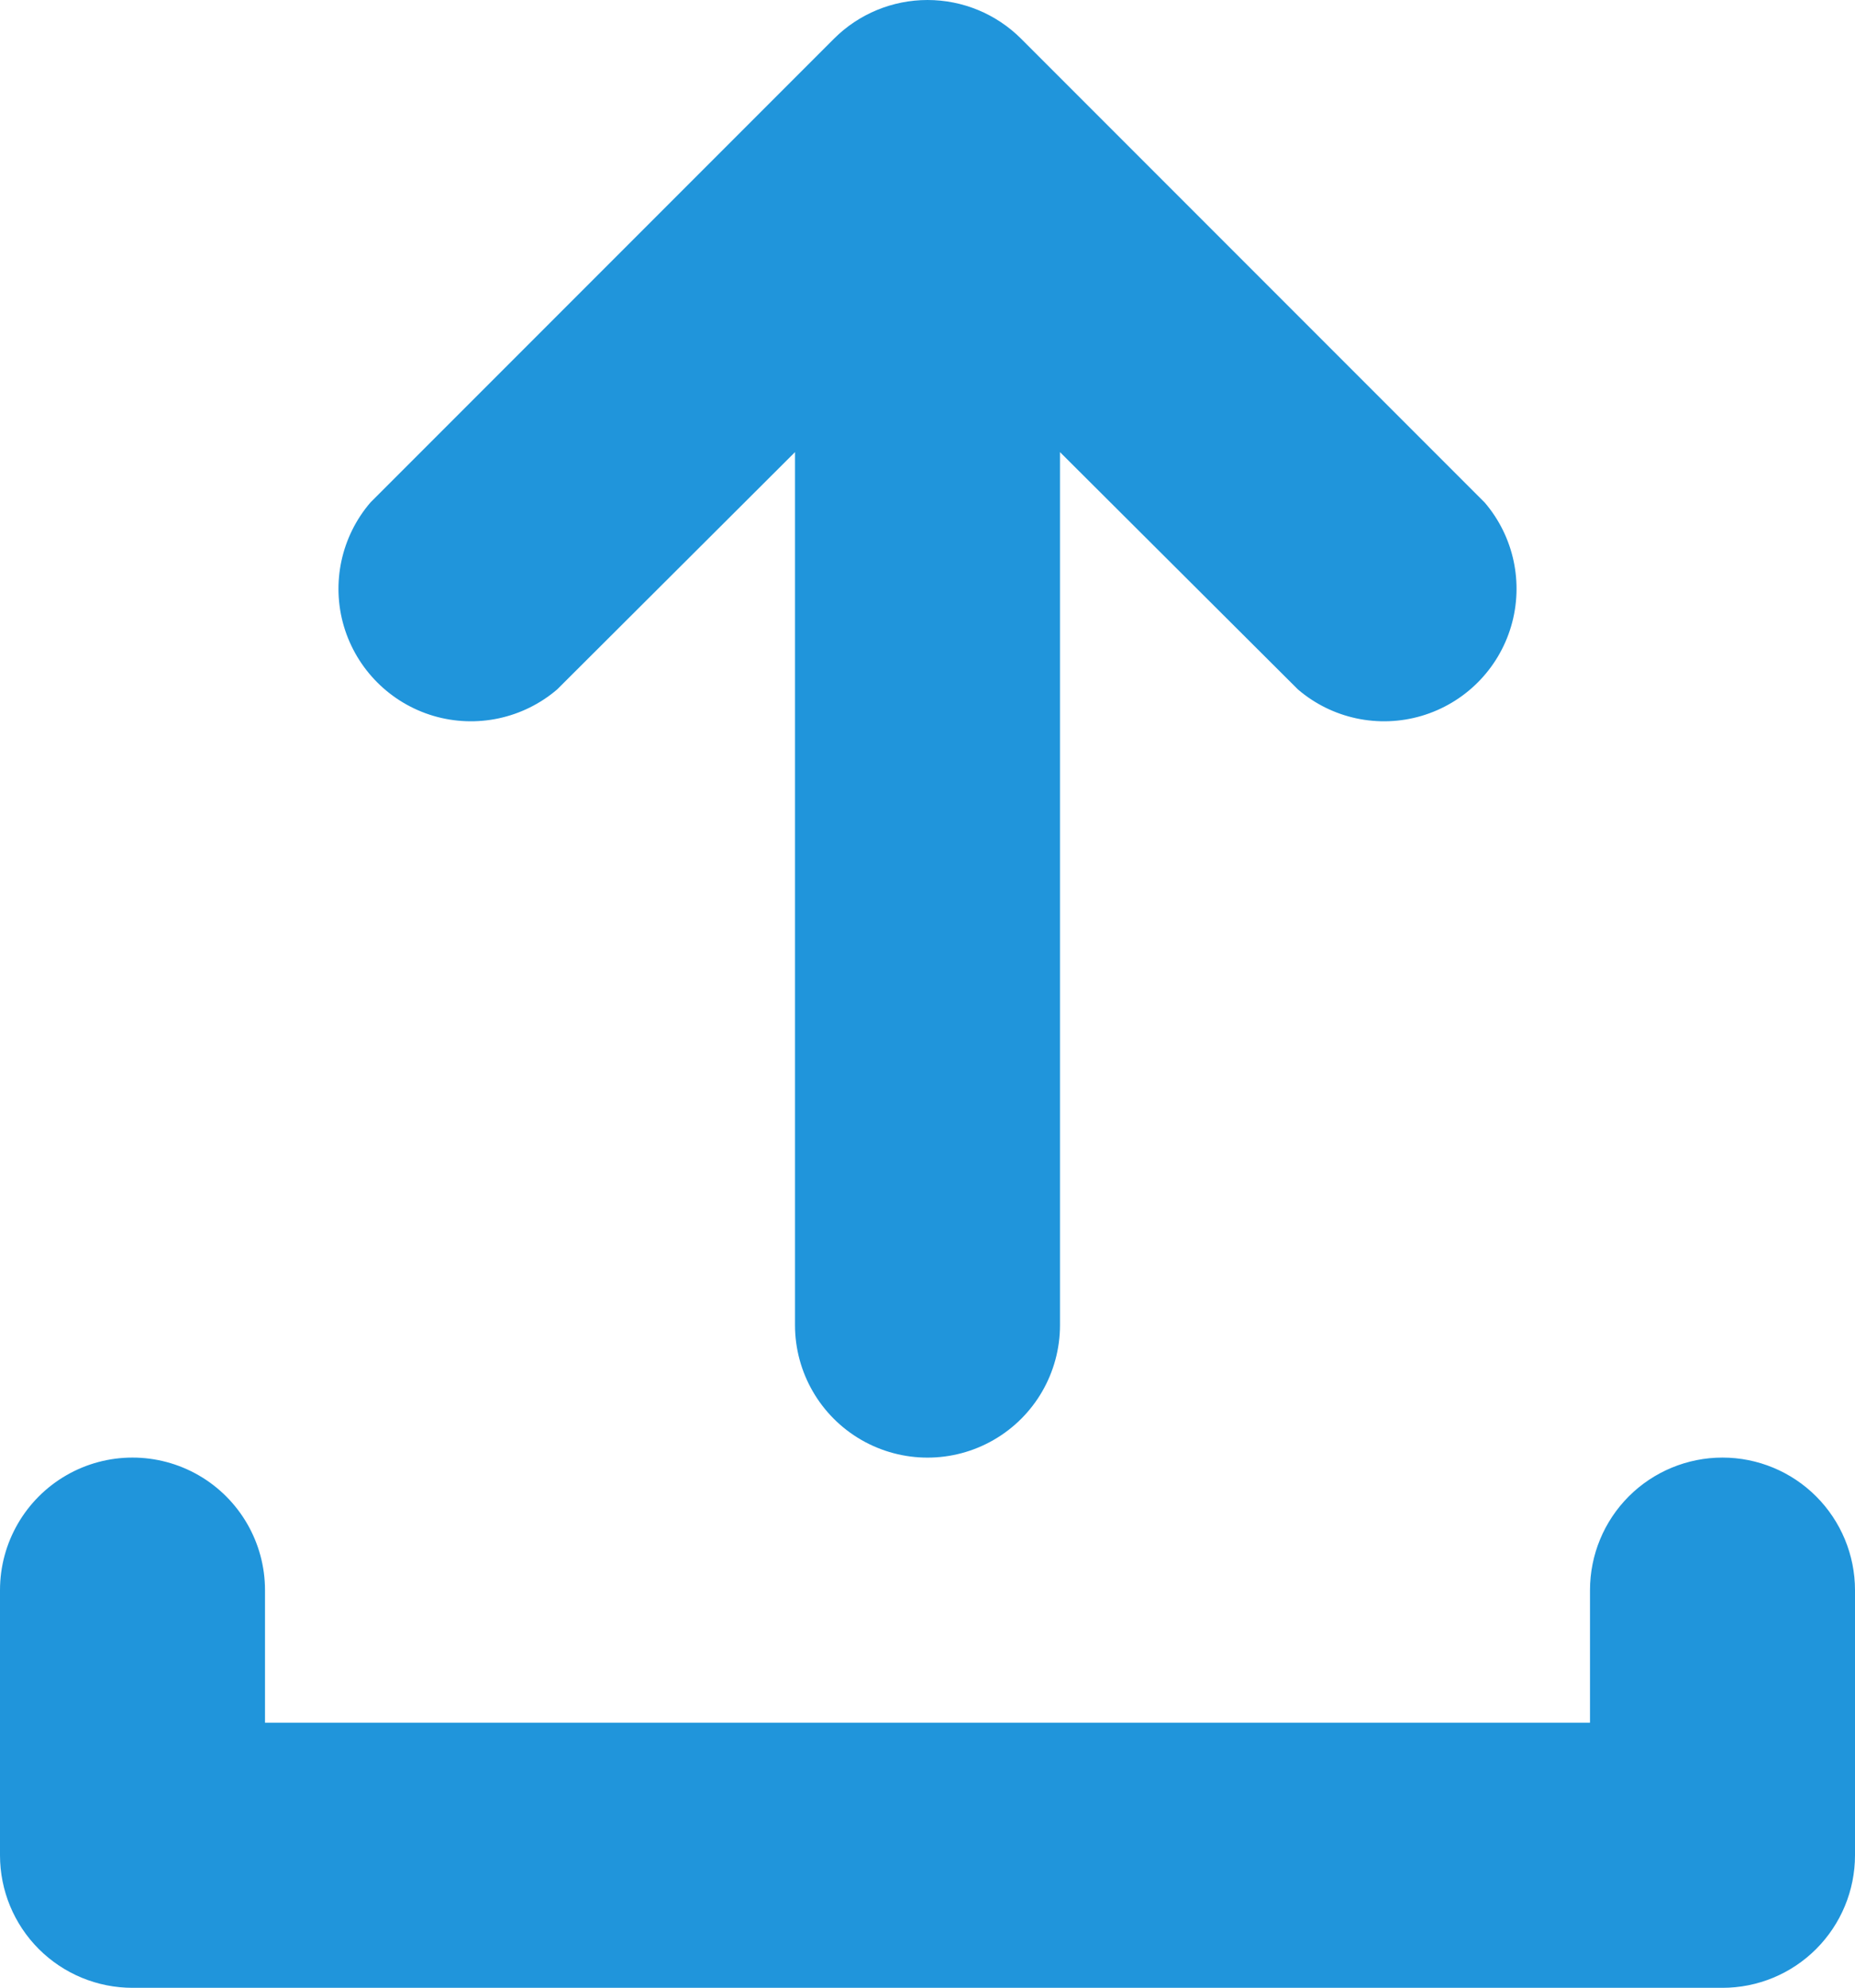 <?xml version="1.0" standalone="no"?>
<!DOCTYPE svg PUBLIC "-//W3C//DTD SVG 1.1//EN" "http://www.w3.org/Graphics/SVG/1.1/DTD/svg11.dtd">
<!--Generator: Xara Designer (www.xara.com), SVG filter version: 6.6.0.1-->
<svg fill="none" fill-rule="evenodd" stroke="black" stroke-width="0.501" stroke-linejoin="bevel" stroke-miterlimit="10" font-family="Times New Roman" font-size="16" style="font-variant-ligatures:none" xmlns:xlink="http://www.w3.org/1999/xlink" xmlns="http://www.w3.org/2000/svg" version="1.1" overflow="visible" width="245pt" height="262.421pt" viewBox="1563.54 707.205 245 262.421">
 <defs>
	</defs>
 <g id="Layer 1" transform="scale(1 -1)">
  <g id="Group" fill="#2095db" fill-rule="nonzero" stroke-linejoin="miter" stroke="none" stroke-width="1">
   <path d="M 1791.04,-899.626 C 1786.4,-899.626 1781.94,-901.47 1778.66,-904.751 C 1775.38,-908.033 1773.54,-912.486 1773.54,-917.126 L 1773.54,-934.626 L 1598.54,-934.626 L 1598.54,-917.126 C 1598.54,-910.873 1595.2,-905.095 1589.79,-901.97 C 1584.37,-898.845 1577.7,-898.845 1572.29,-901.97 C 1566.88,-905.095 1563.54,-910.873 1563.54,-917.126 L 1563.54,-952.126 C 1563.54,-956.767 1565.38,-961.22 1568.66,-964.501 C 1571.94,-967.783 1576.4,-969.626 1581.04,-969.626 L 1791.04,-969.626 C 1795.68,-969.626 1800.13,-967.783 1803.41,-964.501 C 1806.69,-961.22 1808.54,-956.767 1808.54,-952.126 L 1808.54,-917.126 C 1808.54,-912.486 1806.69,-908.033 1803.41,-904.751 C 1800.13,-901.47 1795.68,-899.626 1791.04,-899.626 Z" marker-start="none" marker-end="none"/>
   <path d="M 1637.13,-798.216 L 1668.54,-766.892 L 1668.54,-882.132 C 1668.54,-888.386 1671.88,-894.163 1677.29,-897.288 C 1682.71,-900.413 1689.38,-900.413 1694.79,-897.288 C 1700.21,-894.163 1703.54,-888.386 1703.54,-882.132 L 1703.54,-766.892 L 1734.96,-798.216 C 1739.46,-802.076 1745.61,-803.388 1751.3,-801.709 C 1756.99,-800.025 1761.44,-795.576 1763.12,-789.889 C 1764.8,-784.201 1763.49,-778.049 1759.63,-773.545 L 1698.38,-712.295 C 1695.1,-709.033 1690.67,-707.205 1686.04,-707.205 C 1681.42,-707.205 1676.98,-709.033 1673.71,-712.295 L 1612.46,-773.545 C 1608.6,-778.049 1607.28,-784.201 1608.96,-789.889 C 1610.65,-795.576 1615.1,-800.026 1620.78,-801.709 C 1626.47,-803.388 1632.62,-802.076 1637.13,-798.216 Z" marker-start="none" marker-end="none"/>
  </g>
 </g>
</svg>
